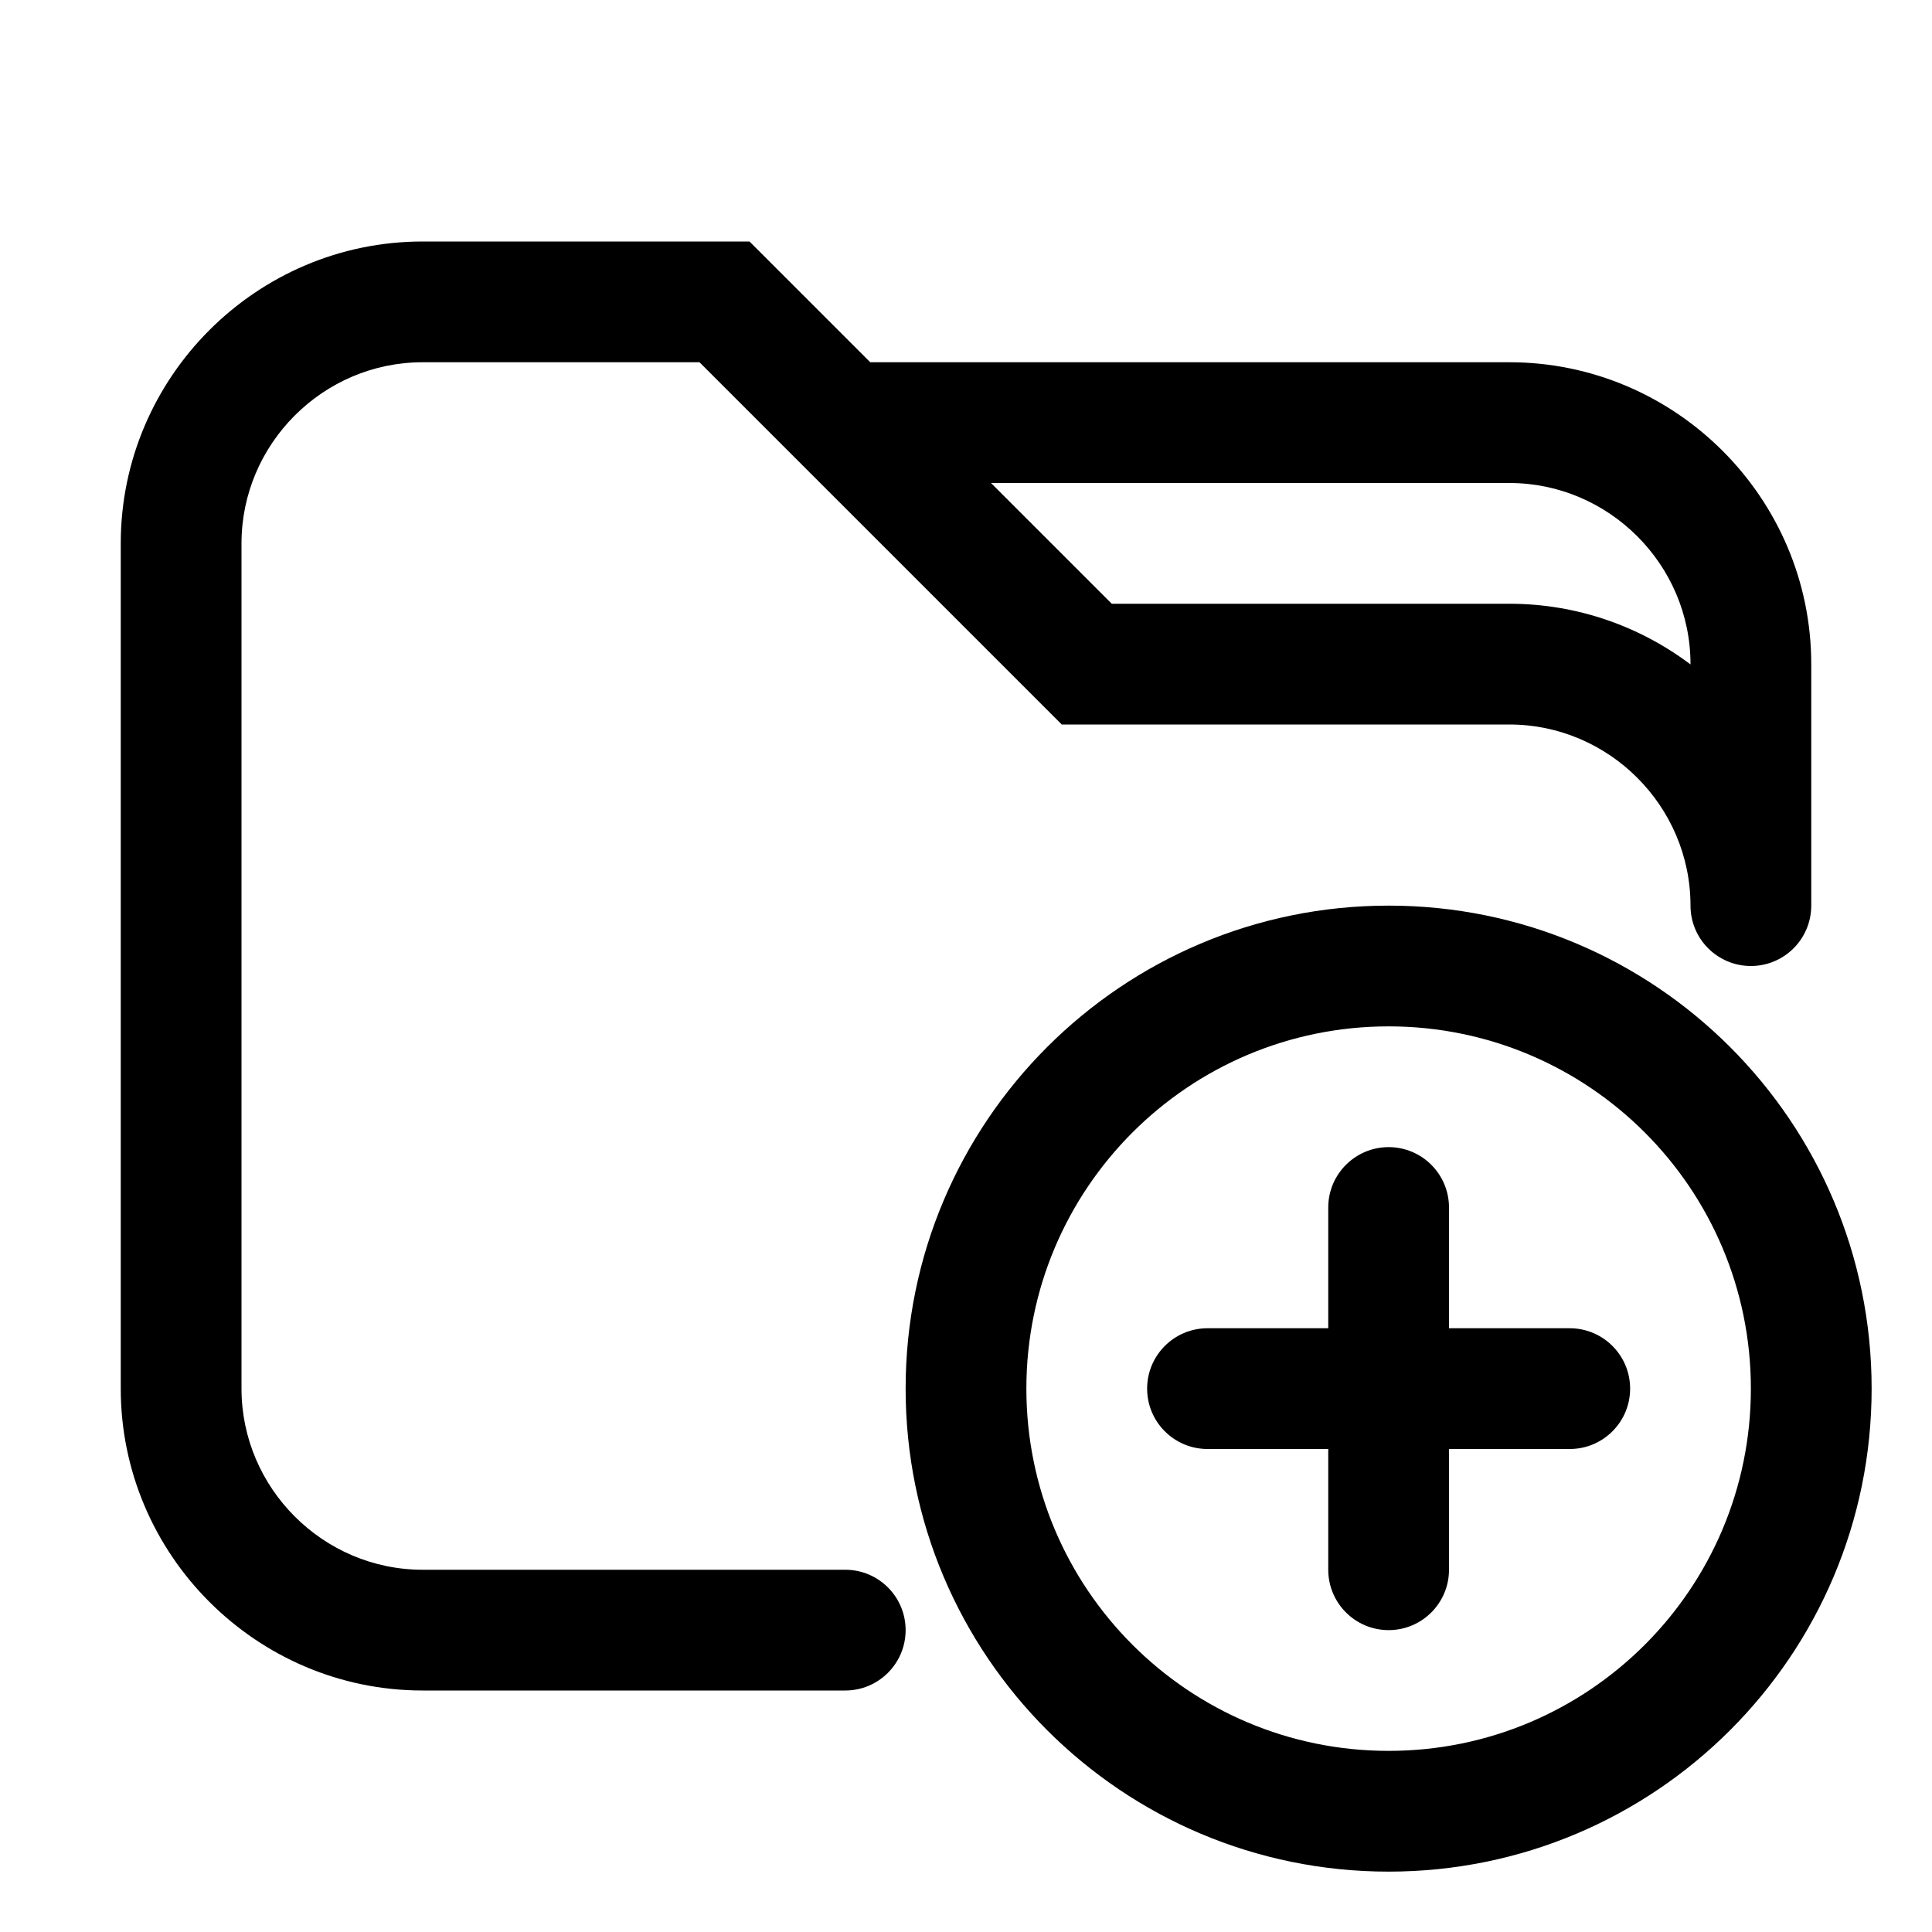 <svg width="32" height="32" viewBox="0 0 32 32" fill="none" xmlns="http://www.w3.org/2000/svg">
<path fill-rule="evenodd" clip-rule="evenodd" d="M7 6C5.352 6 4 7.352 4 9V23C4 24.648 5.352 26 7 26H14C14.552 26 15 26.448 15 27C15 27.552 14.552 28 14 28H7C4.248 28 2 25.752 2 23V9C2 6.248 4.248 4 7 4H12.414L14.414 6H25C27.752 6 30 8.248 30 11V15C30 15.552 29.552 16 29 16C28.448 16 28 15.552 28 15C28 13.352 26.648 12 25 12H17.586L11.586 6H7ZM18.414 10L16.414 8H25C26.648 8 28 9.352 28 11V11.005C27.163 10.375 26.124 10 25 10H18.414Z" fill="black"/>
<path d="M19 23C19 22.448 19.448 22 20 22H22V20C22 19.448 22.448 19 23 19C23.552 19 24 19.448 24 20V22H26C26.552 22 27 22.448 27 23C27 23.552 26.552 24 26 24H24V26C24 26.552 23.552 27 23 27C22.448 27 22 26.552 22 26V24H20C19.448 24 19 23.552 19 23Z" fill="black"/>
<path fill-rule="evenodd" clip-rule="evenodd" d="M23 15C18.582 15 15 18.582 15 23C15 27.418 18.582 31 23 31C27.418 31 31 27.418 31 23C31 18.582 27.418 15 23 15ZM17 23C17 19.686 19.686 17 23 17C26.314 17 29 19.686 29 23C29 26.314 26.314 29 23 29C19.686 29 17 26.314 17 23Z" fill="black"/>
</svg>
